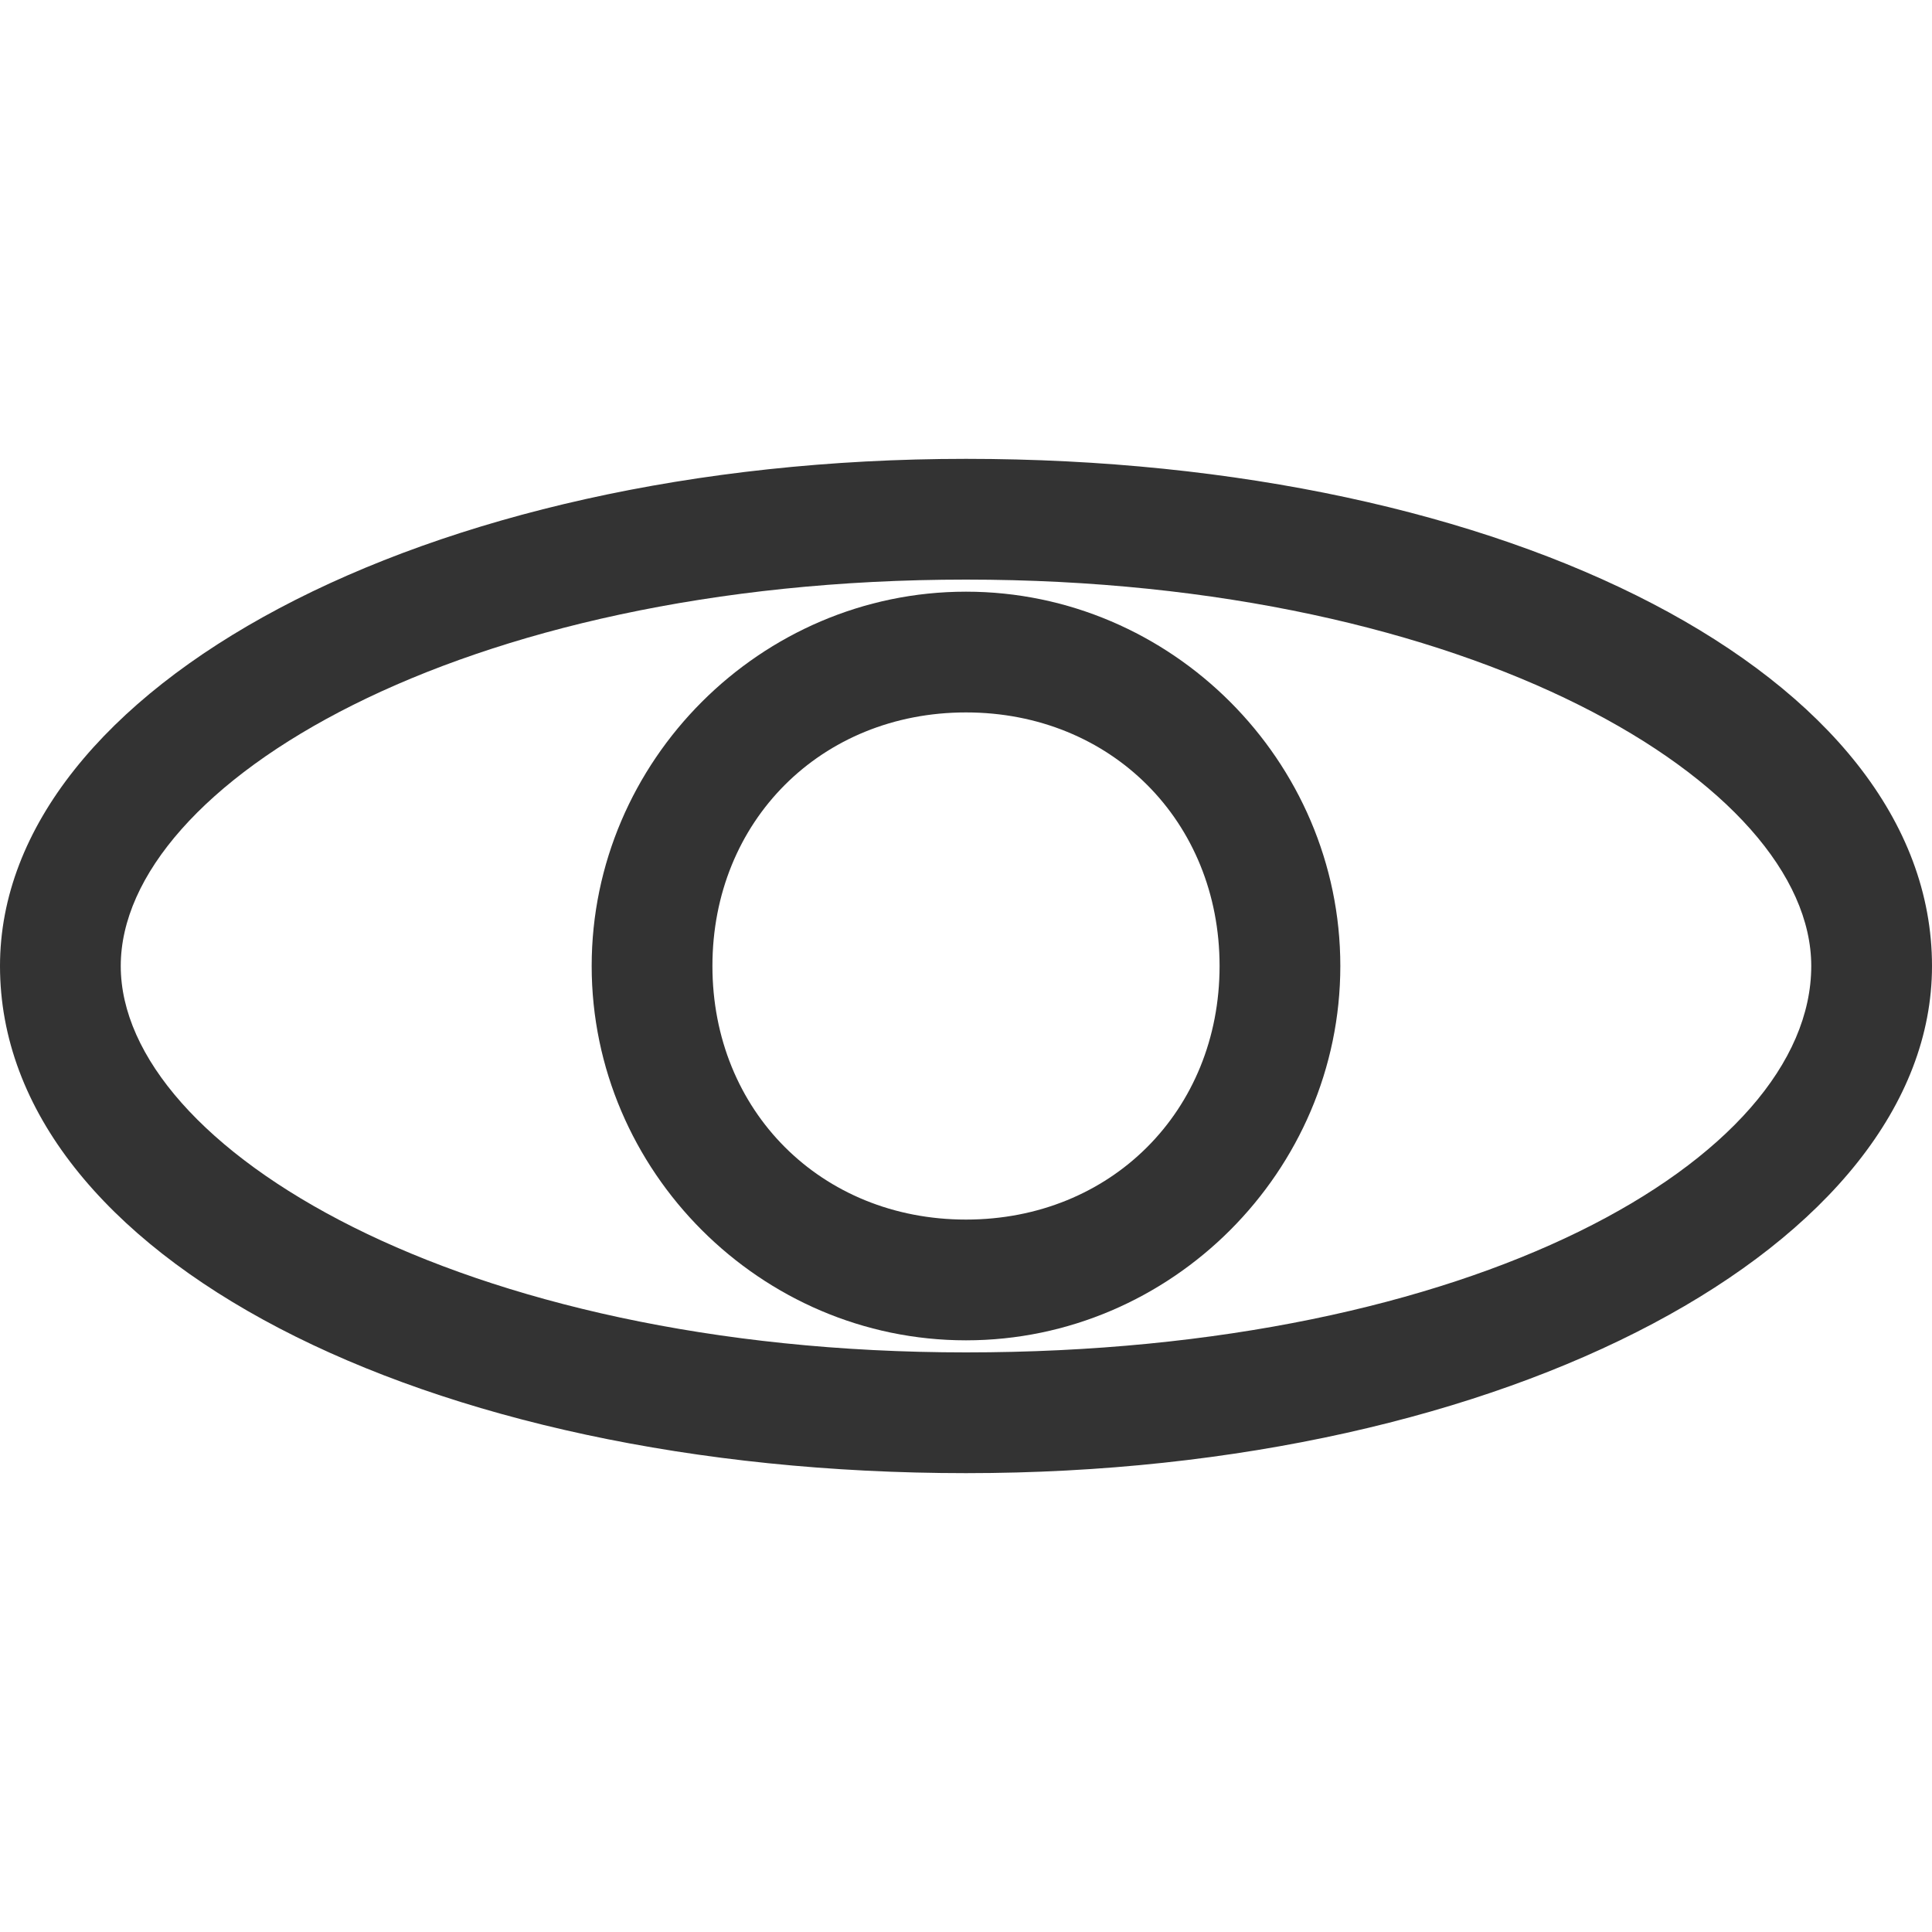 <?xml version="1.0" encoding="utf-8"?>
<!-- Generator: Adobe Illustrator 22.1.0, SVG Export Plug-In . SVG Version: 6.00 Build 0)  -->
<svg version="1.1" id="Layer_3" xmlns="http://www.w3.org/2000/svg" xmlns:xlink="http://www.w3.org/1999/xlink" x="0px" y="0px"
	 viewBox="0 0 16 16" style="enable-background:new 0 0 16 16;" xml:space="preserve">
<style type="text/css">
	.st0{fill:#333333;}
</style>
<g>
	<path class="st0" d="M8,12.2c-4.5,0-8-1.8-8-4.2c0-2.3,3.5-4.2,8-4.2c4.5,0,8,1.8,8,4.2C16,10.3,12.5,12.2,8,12.2z M8,4.8
		C3.8,4.8,1,6.5,1,8c0,1.5,2.8,3.2,7,3.2s7-1.6,7-3.2C15,6.5,12.2,4.8,8,4.8z"/>
</g>
<g>
	<path class="st0" d="M8,11.1c-1.7,0-3.1-1.4-3.1-3.1c0-1.7,1.4-3.1,3.1-3.1c1.7,0,3.1,1.4,3.1,3.1C11.1,9.7,9.7,11.1,8,11.1z
		 M8,5.9C6.8,5.9,5.9,6.8,5.9,8s0.9,2.1,2.1,2.1s2.1-0.9,2.1-2.1S9.2,5.9,8,5.9z"/>
</g>
</svg>
